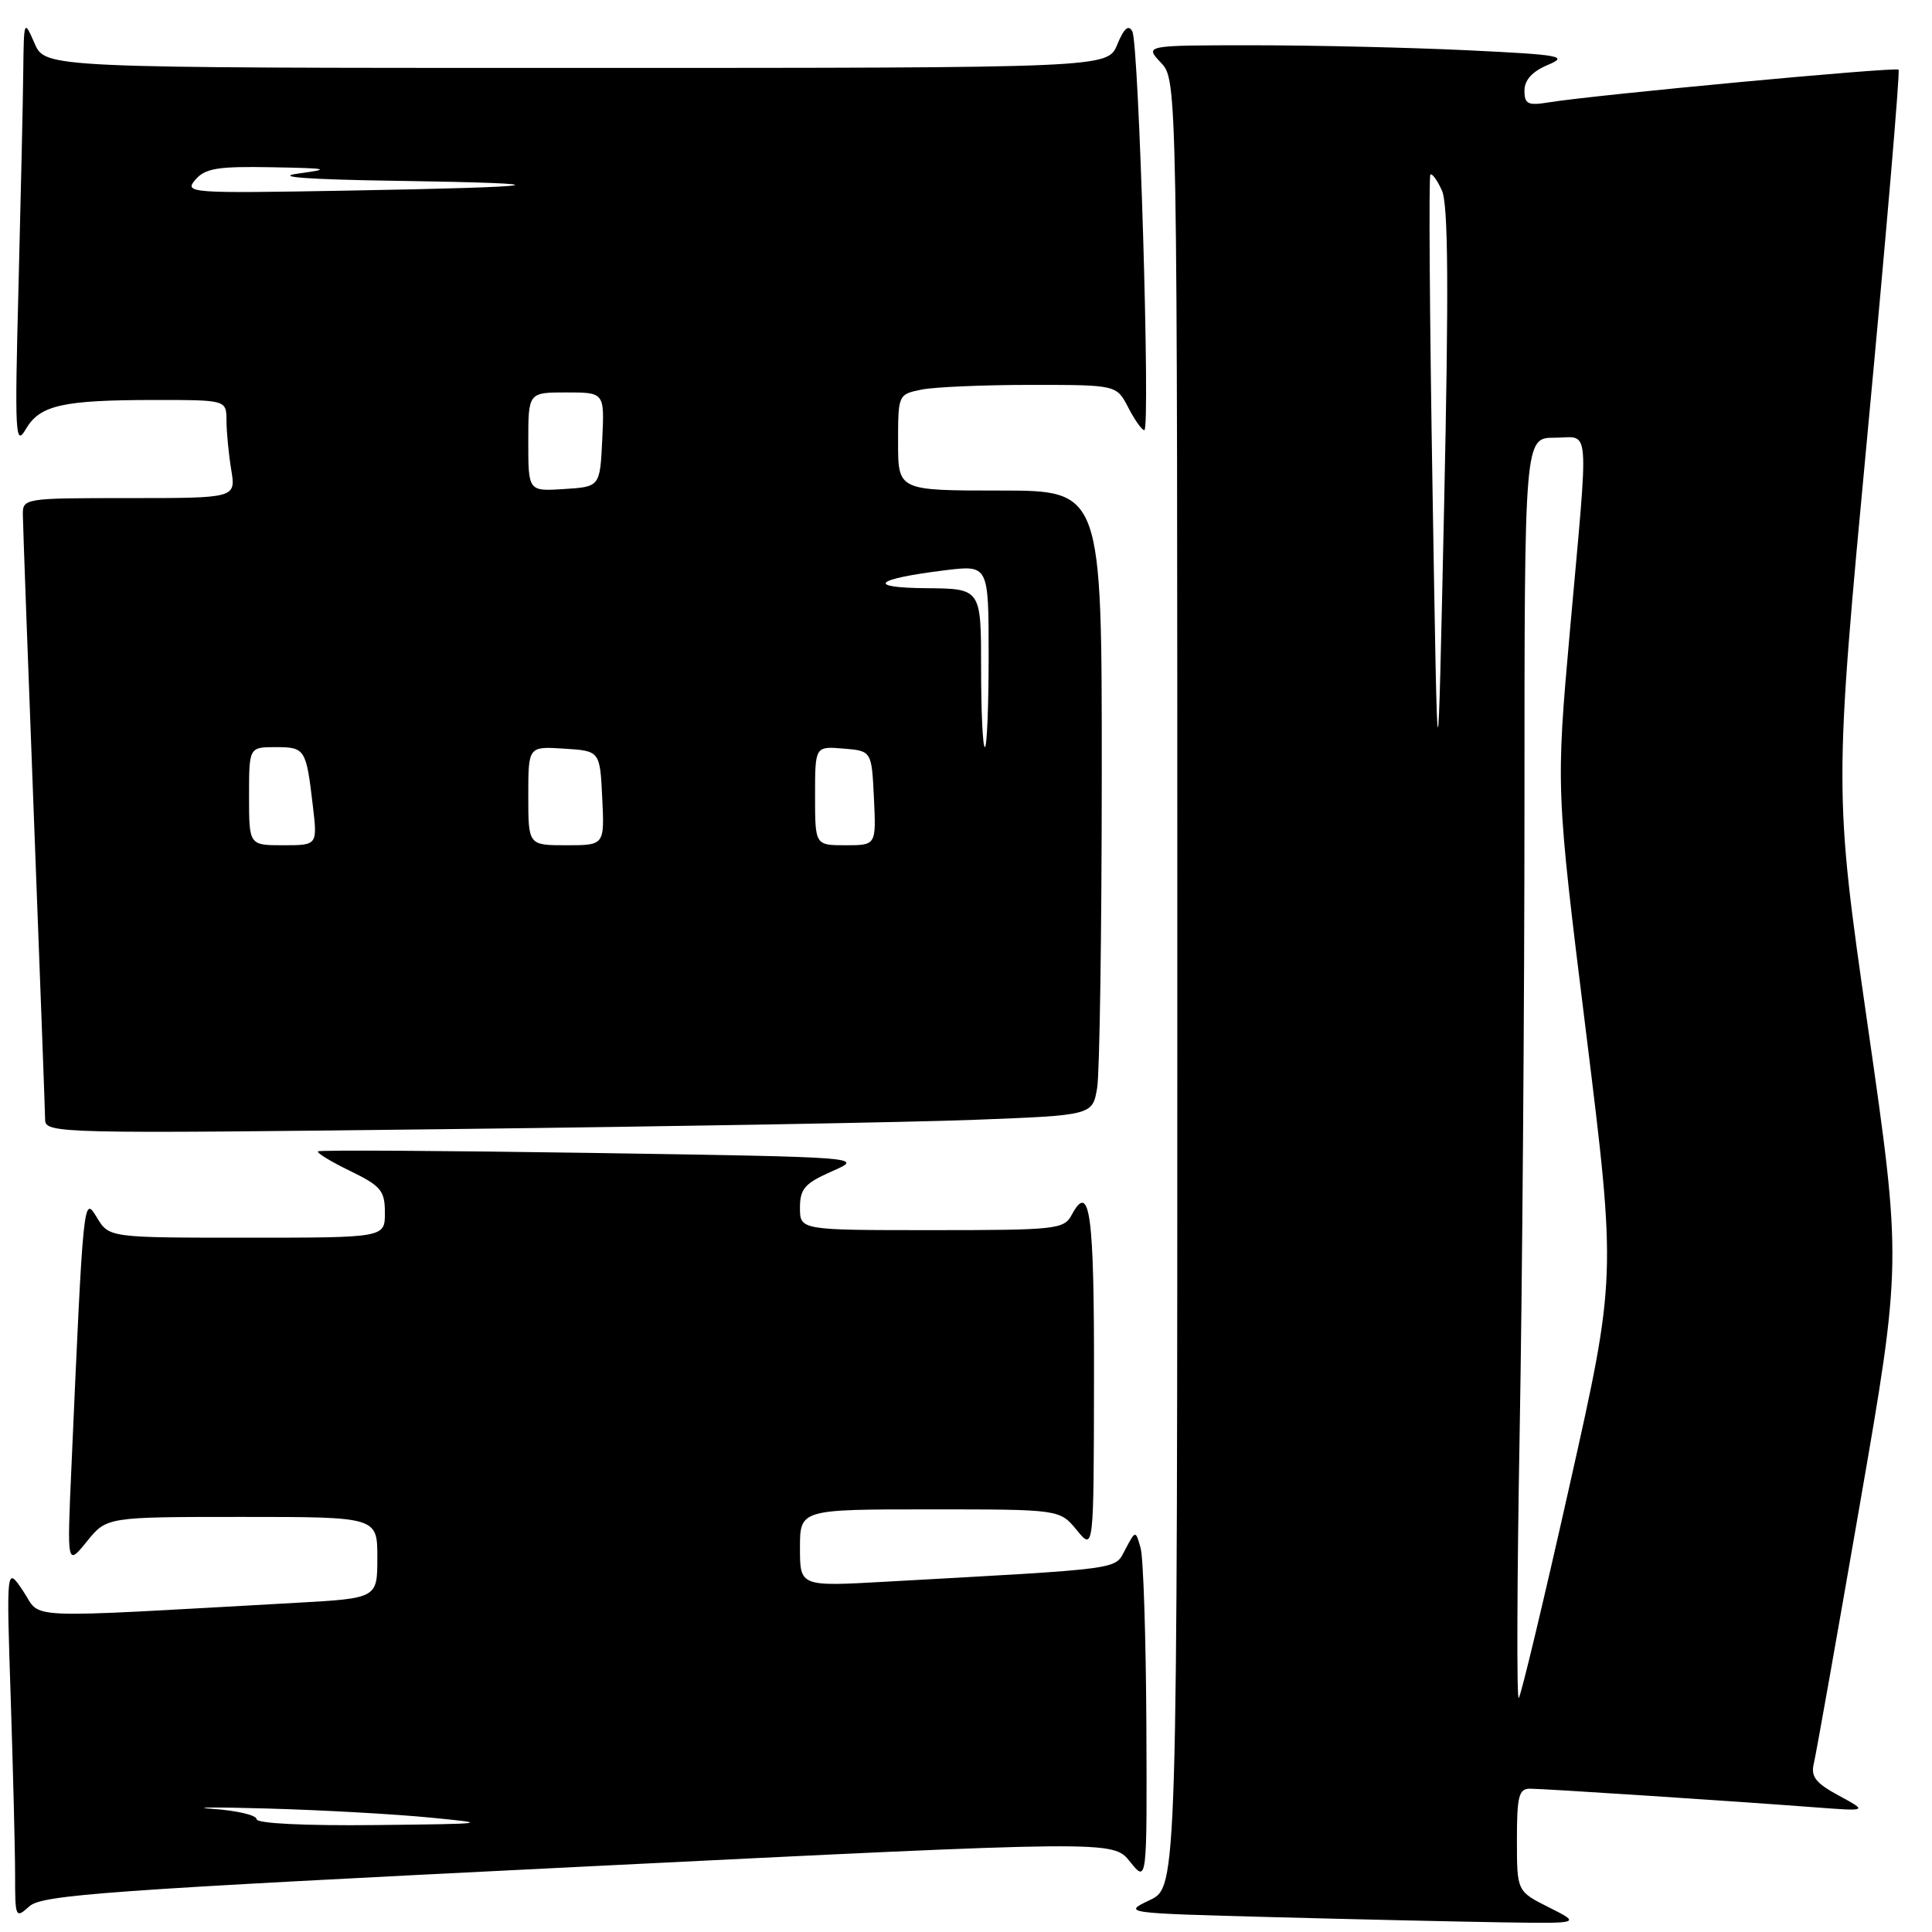 <?xml version="1.0" encoding="UTF-8" standalone="no"?>
<!DOCTYPE svg PUBLIC "-//W3C//DTD SVG 1.1//EN" "http://www.w3.org/Graphics/SVG/1.1/DTD/svg11.dtd" >
<svg xmlns="http://www.w3.org/2000/svg" xmlns:xlink="http://www.w3.org/1999/xlink" version="1.1" viewBox="0 0 256 256">
 <g >
 <path fill="currentColor"
d=" M 205.25 252.74 C 201.00 250.61 201.00 250.61 201.00 243.80 C 201.00 237.99 201.25 237.00 202.75 237.01 C 204.68 237.02 229.48 238.64 240.50 239.48 C 247.50 240.01 247.50 240.01 243.66 237.93 C 240.59 236.27 239.92 235.42 240.34 233.68 C 240.63 232.48 243.37 217.06 246.43 199.40 C 252.00 167.31 252.00 167.31 247.50 136.03 C 243.01 104.76 243.01 104.76 247.48 57.19 C 249.94 31.03 251.78 9.45 251.57 9.23 C 251.18 8.84 211.35 12.57 205.25 13.56 C 202.45 14.02 202.00 13.80 202.00 12.00 C 202.00 10.61 203.03 9.47 205.08 8.61 C 207.87 7.44 206.89 7.26 194.42 6.66 C 186.86 6.30 174.15 6.00 166.17 6.00 C 151.65 6.00 151.65 6.00 153.83 8.31 C 156.00 10.63 156.00 10.63 156.00 130.33 C 156.00 250.03 156.00 250.03 152.36 251.77 C 148.74 253.49 148.83 253.50 168.61 254.03 C 179.55 254.32 193.22 254.63 199.00 254.72 C 209.50 254.88 209.50 254.88 205.25 252.74 Z  M 76.64 247.37 C 147.48 243.86 147.48 243.86 149.73 246.68 C 151.99 249.50 151.99 249.50 151.90 228.50 C 151.84 216.95 151.50 206.43 151.14 205.13 C 150.47 202.75 150.47 202.75 149.12 205.28 C 147.64 208.04 149.40 207.80 117.25 209.59 C 106.00 210.22 106.00 210.22 106.00 205.11 C 106.00 200.00 106.00 200.00 123.21 200.00 C 140.42 200.00 140.42 200.00 142.68 202.75 C 144.93 205.50 144.93 205.50 144.96 182.81 C 145.00 160.75 144.42 156.48 142.01 160.97 C 140.99 162.89 139.99 163.00 123.46 163.00 C 106.00 163.00 106.00 163.00 106.00 160.04 C 106.00 157.51 106.63 156.80 110.25 155.20 C 114.50 153.33 114.50 153.33 78.50 152.77 C 58.70 152.47 42.33 152.37 42.13 152.56 C 41.93 152.75 43.84 153.92 46.38 155.15 C 50.49 157.15 51.00 157.77 51.00 160.70 C 51.00 164.00 51.00 164.00 32.73 164.00 C 14.46 164.00 14.46 164.00 12.84 161.33 C 11.06 158.38 11.05 158.43 9.46 194.50 C 8.88 207.50 8.88 207.50 11.51 204.25 C 14.14 201.00 14.14 201.00 32.07 201.00 C 50.00 201.00 50.00 201.00 50.00 206.39 C 50.00 211.78 50.00 211.78 39.25 212.38 C 2.06 214.45 5.59 214.60 3.09 210.86 C 0.84 207.50 0.84 207.50 1.42 225.00 C 1.73 234.62 2.00 245.16 2.00 248.40 C 2.00 254.14 2.05 254.26 3.90 252.59 C 5.57 251.08 14.22 250.46 76.64 247.37 Z  M 129.14 148.38 C 144.77 147.78 144.77 147.78 145.38 144.14 C 145.71 142.14 145.98 123.51 145.99 102.75 C 146.00 65.00 146.00 65.00 132.50 65.00 C 119.00 65.00 119.00 65.00 119.00 58.62 C 119.00 52.28 119.02 52.25 122.13 51.62 C 123.84 51.28 130.36 51.00 136.60 51.00 C 147.95 51.00 147.95 51.00 149.50 54.00 C 150.35 55.65 151.31 57.00 151.63 57.00 C 152.45 57.00 150.91 5.77 150.04 4.16 C 149.54 3.22 148.93 3.74 148.04 5.91 C 146.76 9.00 146.76 9.00 76.38 9.00 C 6.01 9.00 6.01 9.00 4.58 5.75 C 3.18 2.54 3.16 2.58 3.08 9.59 C 3.04 13.49 2.75 26.31 2.45 38.09 C 1.94 57.54 2.03 59.26 3.41 56.88 C 5.27 53.68 8.26 53.00 20.63 53.00 C 30.00 53.00 30.00 53.00 30.01 55.75 C 30.02 57.26 30.30 60.19 30.64 62.25 C 31.26 66.00 31.26 66.00 17.13 66.00 C 3.14 66.00 3.00 66.02 3.03 68.25 C 3.04 69.49 3.70 87.60 4.50 108.50 C 5.30 129.40 5.97 147.34 5.98 148.37 C 6.00 150.19 7.65 150.23 59.75 149.61 C 89.31 149.26 120.54 148.71 129.14 148.38 Z  M 201.36 190.00 C 201.71 170.47 202.00 132.79 202.00 106.25 C 202.00 58.00 202.00 58.00 206.00 58.00 C 210.76 58.00 210.55 55.33 208.03 83.50 C 206.16 104.50 206.16 104.50 210.17 136.87 C 214.17 169.24 214.17 169.24 207.97 196.87 C 204.56 212.07 201.53 224.72 201.24 225.00 C 200.96 225.28 201.01 209.53 201.36 190.00 Z  M 189.82 65.01 C 189.44 42.20 189.31 23.35 189.53 23.14 C 189.75 22.92 190.44 23.87 191.06 25.24 C 191.90 27.08 191.98 38.17 191.35 67.12 C 190.50 106.50 190.50 106.50 189.82 65.01 Z  M 34.00 241.05 C 34.00 240.53 31.41 239.91 28.25 239.69 C 25.09 239.46 28.35 239.44 35.50 239.64 C 42.65 239.84 52.33 240.38 57.00 240.84 C 65.10 241.62 64.75 241.67 49.75 241.83 C 40.35 241.93 34.00 241.62 34.00 241.05 Z  M 33.00 105.50 C 33.00 99.00 33.00 99.00 36.53 99.00 C 40.43 99.00 40.57 99.22 41.45 106.75 C 42.07 112.00 42.07 112.00 37.53 112.00 C 33.00 112.00 33.00 112.00 33.00 105.50 Z  M 70.00 105.45 C 70.00 98.89 70.00 98.89 74.75 99.20 C 79.50 99.50 79.50 99.50 79.80 105.75 C 80.10 112.00 80.10 112.00 75.05 112.00 C 70.00 112.00 70.00 112.00 70.00 105.45 Z  M 108.00 105.44 C 108.00 98.88 108.00 98.88 111.75 99.19 C 115.50 99.50 115.50 99.50 115.80 105.75 C 116.10 112.00 116.10 112.00 112.05 112.00 C 108.00 112.00 108.00 112.00 108.00 105.44 Z  M 130.00 88.50 C 130.00 78.00 130.00 78.00 122.75 77.94 C 114.64 77.87 115.84 76.72 125.25 75.56 C 131.00 74.86 131.00 74.86 131.00 86.93 C 131.00 93.57 130.78 99.00 130.50 99.00 C 130.22 99.00 130.00 94.28 130.00 88.50 Z  M 70.00 58.55 C 70.00 52.00 70.00 52.00 75.05 52.00 C 80.10 52.00 80.10 52.00 79.80 58.25 C 79.50 64.50 79.50 64.50 74.75 64.80 C 70.00 65.11 70.00 65.11 70.00 58.55 Z  M 25.88 23.82 C 27.19 22.30 28.83 22.03 35.97 22.16 C 43.60 22.30 43.97 22.39 39.50 23.00 C 36.23 23.45 40.72 23.78 52.50 23.96 C 75.59 24.31 73.19 24.78 45.91 25.26 C 25.10 25.63 24.38 25.58 25.88 23.82 Z "/>
</g>
</svg>